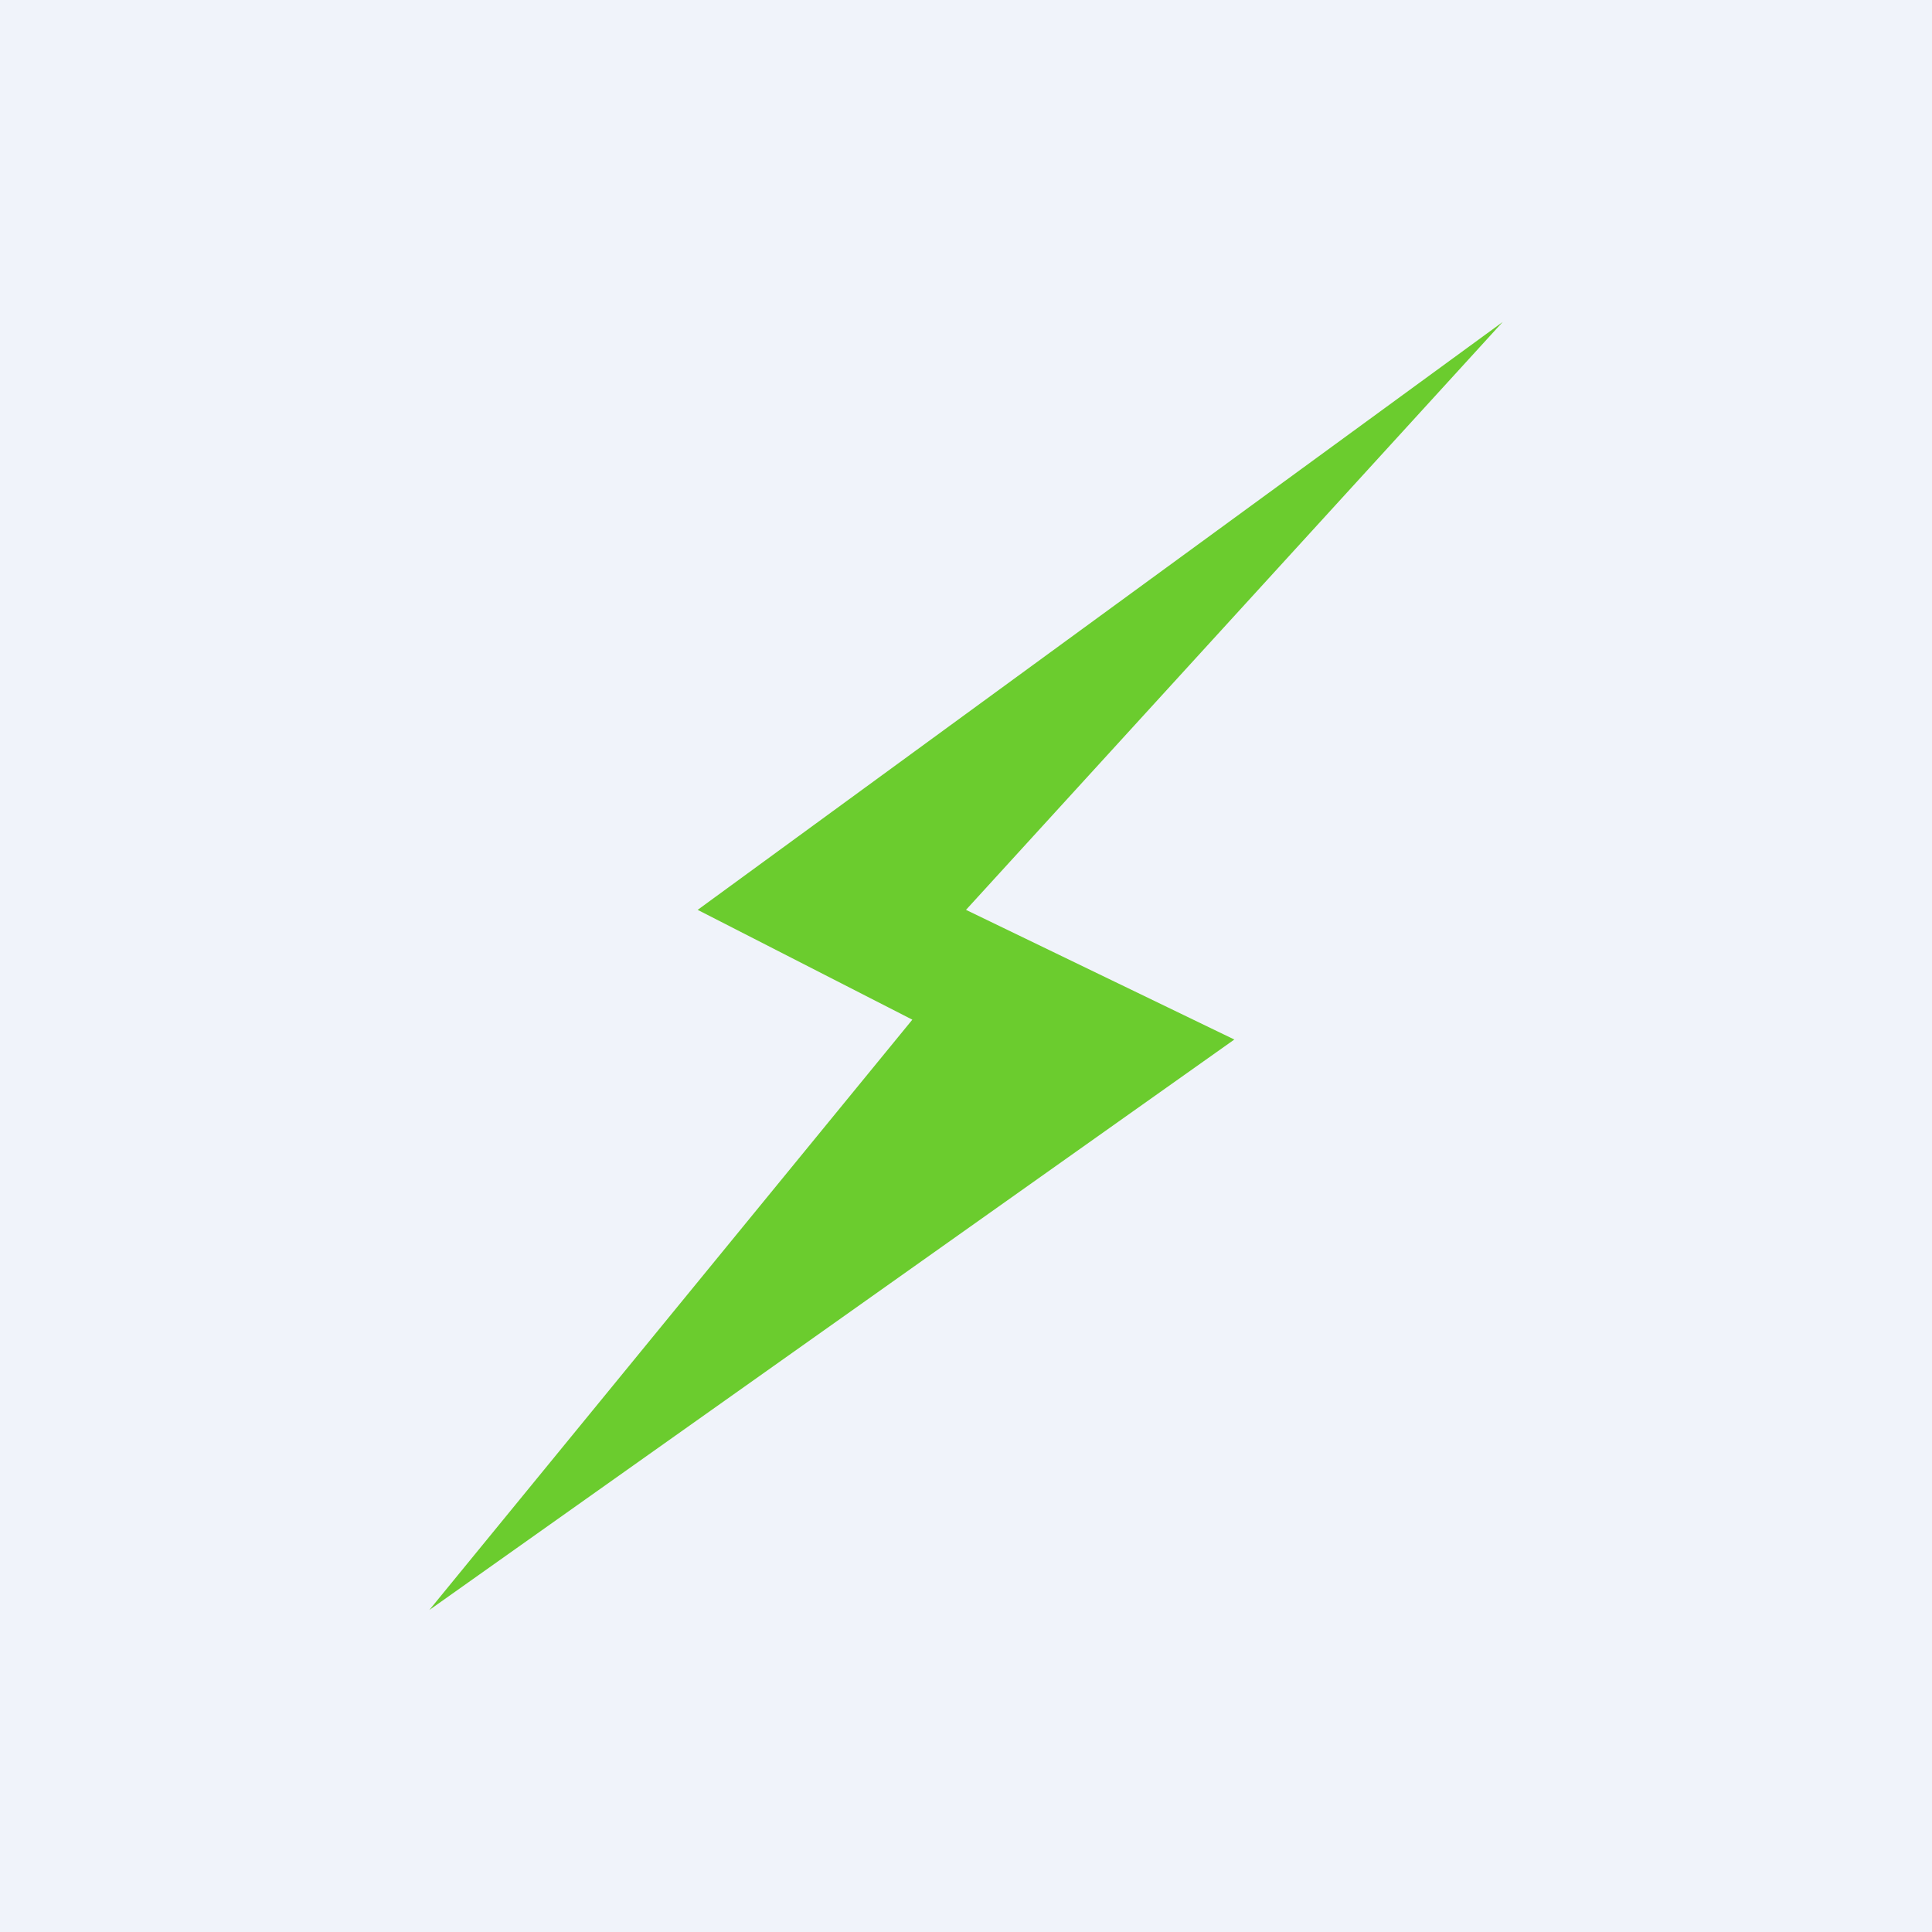 <!-- by TradingView --><svg width="18" height="18" viewBox="0 0 18 18" fill="none" xmlns="http://www.w3.org/2000/svg">
<rect width="18" height="18" fill="#F0F3FA"/>
<path d="M6.5 8.477L14 3L9 8.477L11.5 9.685L4 15L8.5 9.5L6.5 8.477Z" fill="#6BCC2E"/>
</svg>

